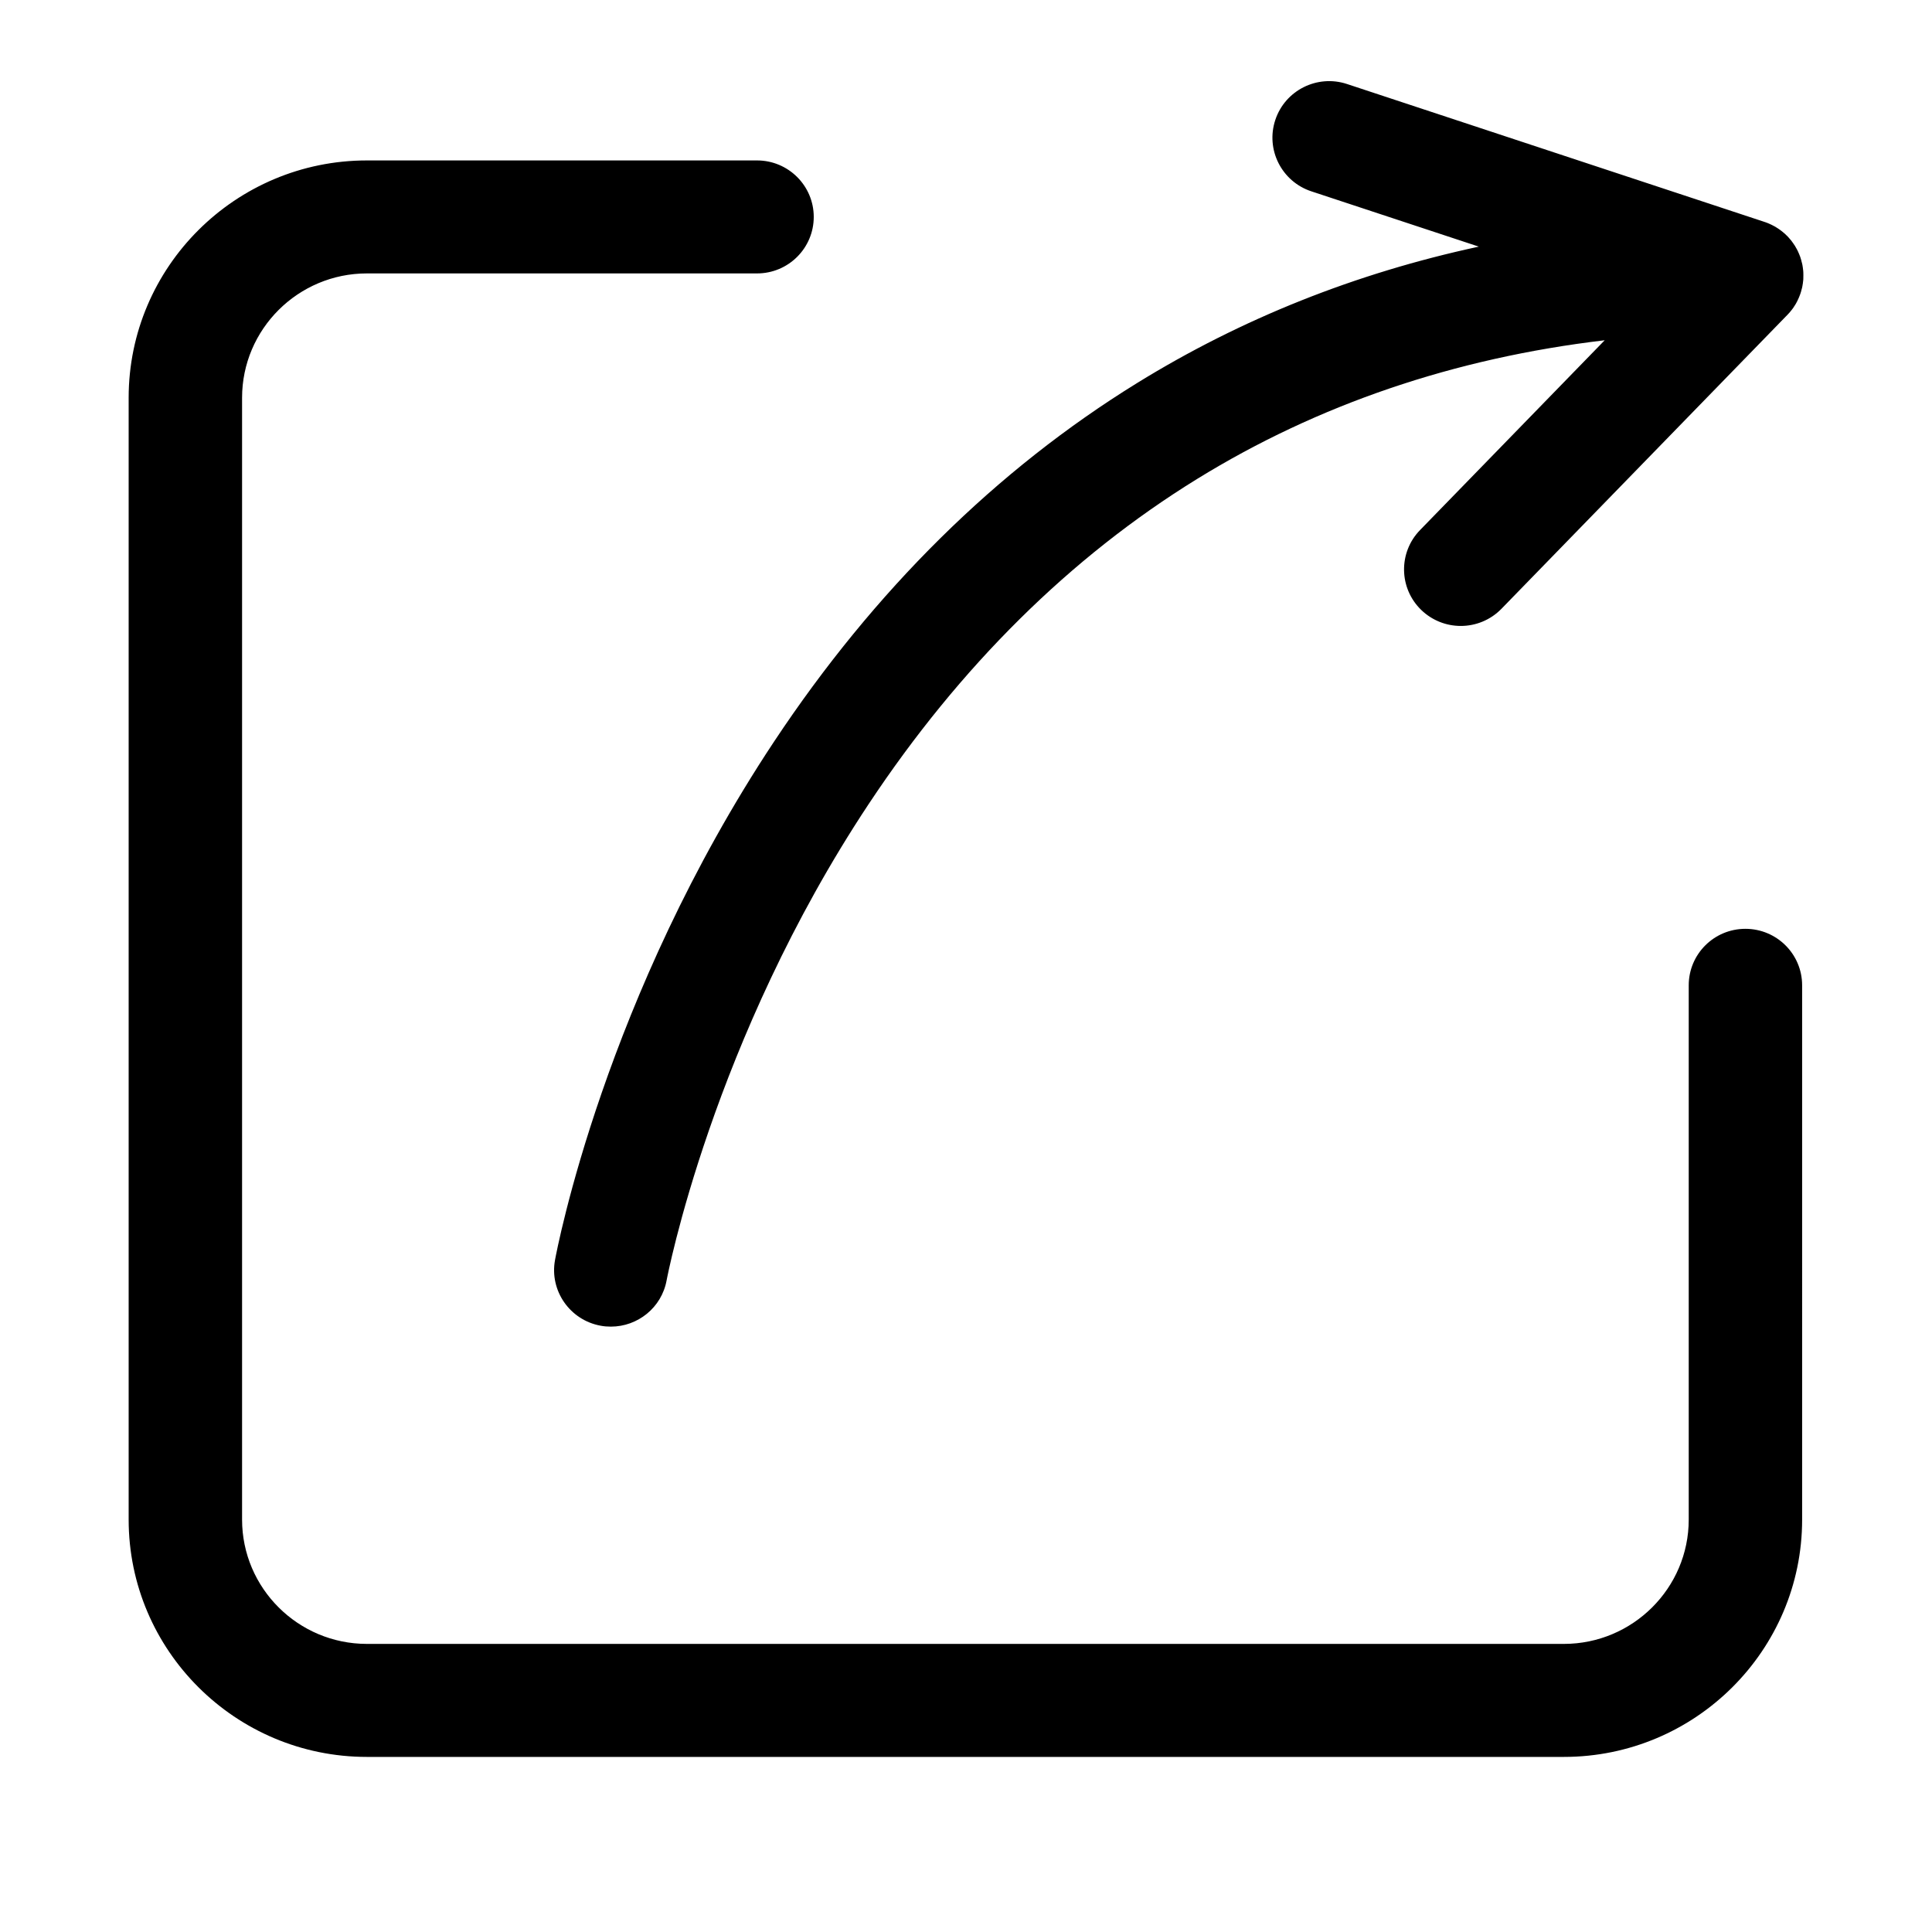 <?xml version="1.0" standalone="no"?><!DOCTYPE svg PUBLIC "-//W3C//DTD SVG 1.1//EN" "http://www.w3.org/Graphics/SVG/1.1/DTD/svg11.dtd"><svg class="icon" width="32px" height="32.00px" viewBox="0 0 1024 1024" version="1.1" xmlns="http://www.w3.org/2000/svg"><path d="M925.097 492.295c-16.615 0-30.037 13.403-30.037 29.948l0 283.162c0 36.342-29.715 65.897-66.176 65.897L194.456 871.302c-36.453 0-66.152-29.555-66.152-65.897L128.304 210.828c0-36.334 29.698-65.911 66.152-65.911l206.795 0c16.585 0 30.051-13.397 30.051-29.948 0-16.528-13.468-29.934-30.051-29.934L194.456 85.035c-69.622 0-126.265 56.411-126.265 125.793l0 594.578c0 69.357 56.643 125.793 126.265 125.793l634.428 0c69.646 0 126.281-56.435 126.281-125.793L955.165 522.243C955.165 505.698 941.706 492.295 925.097 492.295L925.097 492.295 925.097 492.295 925.097 492.295zM294.171 667.825c-2.987 16.239 7.839 31.843 24.175 34.83 1.823 0.354 3.638 0.482 5.436 0.482 14.24 0 26.906-10.086 29.539-24.535 0.25-1.276 24.087-127.245 107.112-252.467 48.309-72.882 106.855-130.836 173.996-172.243 64.104-39.539 136.545-64.145 216.093-73.549l-97.882 100.615c-11.542 11.868-11.244 30.848 0.666 42.349 5.839 5.63 13.381 8.456 20.937 8.456 7.822 0 15.678-3.051 21.565-9.099l151.54-155.772c0.12-0.103 0.209-0.225 0.32-0.338 0.162-0.176 0.304-0.328 0.466-0.507 0.178-0.176 0.32-0.352 0.507-0.561 0-0.016 0.024-0.064 0.056-0.064 0.162-0.186 0.304-0.37 0.434-0.555 0.151-0.186 0.346-0.395 0.482-0.579 0.143-0.209 0.296-0.393 0.441-0.579 0.152-0.24 0.306-0.466 0.507-0.697 0.073-0.162 0.192-0.306 0.288-0.458 0.122-0.16 0.194-0.304 0.306-0.482 0.056-0.048 0.089-0.103 0.128-0.151 0.016-0.041 0.041-0.105 0.056-0.144 0.105-0.17 0.178-0.306 0.306-0.45 0.136-0.288 0.281-0.513 0.449-0.802 0.081-0.144 0.162-0.312 0.241-0.457 0.024-0.056 0.056-0.122 0.089-0.17 0.112-0.225 0.224-0.449 0.338-0.658 0.073-0.178 0.184-0.362 0.24-0.555 0.136-0.241 0.257-0.474 0.354-0.755 0.097-0.209 0.168-0.401 0.257-0.61 0.097-0.257 0.217-0.482 0.273-0.707 0.105-0.233 0.184-0.457 0.273-0.707 0.089-0.209 0.144-0.433 0.209-0.642 0.114-0.25 0.162-0.498 0.241-0.763 0.087-0.225 0.112-0.426 0.16-0.634 0.105-0.249 0.152-0.538 0.209-0.81 0.049-0.162 0.097-0.32 0.144-0.49 0-0.064 0-0.103 0.025-0.144 0.056-0.249 0.103-0.513 0.16-0.802 0.025-0.136 0.057-0.273 0.073-0.434 0.016-0.103 0.033-0.224 0.049-0.346 0.023-0.192 0.064-0.425 0.12-0.618 0.016-0.136 0.032-0.288 0.032-0.401 0.033-0.217 0.049-0.393 0.073-0.585 0.033-0.136 0.041-0.209 0.041-0.337 0-0.097 0.016-0.192 0.016-0.314 0-0.056 0.032-0.112 0.056-0.176 0-0.265 0.016-0.498 0.016-0.772 0-0.032 0-0.081 0.014-0.12 0-0.162 0-0.306 0-0.474l0-0.016c0.016-0.346 0.016-0.643 0.016-0.948l0-0.025 0-0.032c0-0.498-0.016-0.972-0.016-1.454-0.014-0.041-0.014-0.097-0.014-0.12l0-0.266 0-0.024c-0.016-0.37-0.073-0.683-0.089-1.028-0.025-0.089-0.041-0.217-0.041-0.314l0 0c0-0.064 0-0.103-0.024-0.143-0.049-0.306-0.064-0.618-0.105-0.932-0.032-0.136-0.056-0.265-0.073-0.409-0.014-0.04-0.023-0.128-0.023-0.162-0.049-0.249-0.081-0.496-0.122-0.786-0.056-0.17-0.087-0.328-0.12-0.49 0-0.04 0-0.073-0.016-0.103-0.024-0.041-0.024-0.081-0.024-0.13-0.056-0.201-0.089-0.393-0.17-0.594-0.056-0.304-0.136-0.626-0.232-0.939-0.025-0.128-0.049-0.233-0.089-0.379-0.112-0.346-0.217-0.691-0.338-1.067-0.016-0.073-0.041-0.128-0.056-0.209-0.089-0.249-0.194-0.498-0.273-0.78 0 0-0.041-0.032-0.041-0.087-0.016-0.081-0.095-0.209-0.12-0.29 0-0.064-0.016-0.081-0.056-0.162-0.114-0.249-0.178-0.513-0.32-0.772-0.057-0.143-0.13-0.32-0.194-0.449 0-0.025-0.032-0.04-0.032-0.04-0.105-0.273-0.225-0.555-0.346-0.819l-0.016 0c-0.281-0.587-0.555-1.15-0.923-1.736l0 0c-0.225-0.401-0.475-0.796-0.691-1.213-0.025-0.025-0.064-0.073-0.097-0.105-0.128-0.233-0.29-0.466-0.449-0.666l-0.041-0.064c-0.056-0.114-0.103-0.225-0.201-0.322-0.081-0.12-0.162-0.232-0.257-0.352-0.073-0.081-0.12-0.17-0.192-0.25-0.064-0.103-0.105-0.176-0.194-0.265-0.064-0.081-0.112-0.152-0.176-0.257-0.152-0.201-0.32-0.401-0.482-0.626-0.089-0.081-0.176-0.184-0.273-0.298-0.032-0.04-0.064-0.128-0.136-0.16-0.201-0.265-0.401-0.49-0.618-0.723-0.073-0.064-0.112-0.12-0.161-0.184-0.288-0.314-0.618-0.618-0.867-0.924-0.064-0.023-0.081-0.048-0.112-0.079-0.314-0.314-0.66-0.643-0.972-0.957-0.016-0.014-0.016-0.014-0.04-0.023-0.354-0.306-0.685-0.594-1.045-0.883 0-0.016-0.041-0.056-0.056-0.056-0.354-0.273-0.699-0.563-1.045-0.813-0.056-0.032-0.089-0.064-0.152-0.112-0.306-0.217-0.626-0.442-0.956-0.683-0.089-0.064-0.176-0.128-0.29-0.192-0.16-0.105-0.304-0.209-0.49-0.314-0.12-0.095-0.24-0.151-0.385-0.24-0.144-0.081-0.298-0.184-0.434-0.281-0.112-0.073-0.257-0.152-0.401-0.233-0.128-0.095-0.273-0.143-0.434-0.224-0.143-0.089-0.328-0.194-0.513-0.273-0.249-0.136-0.482-0.25-0.739-0.387-0.192-0.128-0.395-0.192-0.61-0.281-0.217-0.112-0.482-0.232-0.707-0.328-0.217-0.095-0.449-0.176-0.666-0.281-0.217-0.081-0.458-0.16-0.674-0.265-0.25-0.081-0.49-0.168-0.755-0.273-0.203-0.064-0.395-0.136-0.612-0.201-0.112-0.04-0.249-0.064-0.377-0.128L713.959 44.534c-15.781-5.227-32.815 3.326-38.011 19.01-5.229 15.684 3.324 32.648 19.064 37.859l88.785 29.314c-65.253 14.055-125.799 38.172-181.015 72.24-74.617 46.018-139.389 109.986-192.546 190.153C320.529 528.428 295.223 662.178 294.171 667.825L294.171 667.825 294.171 667.825 294.171 667.825zM294.171 667.825" /></svg>